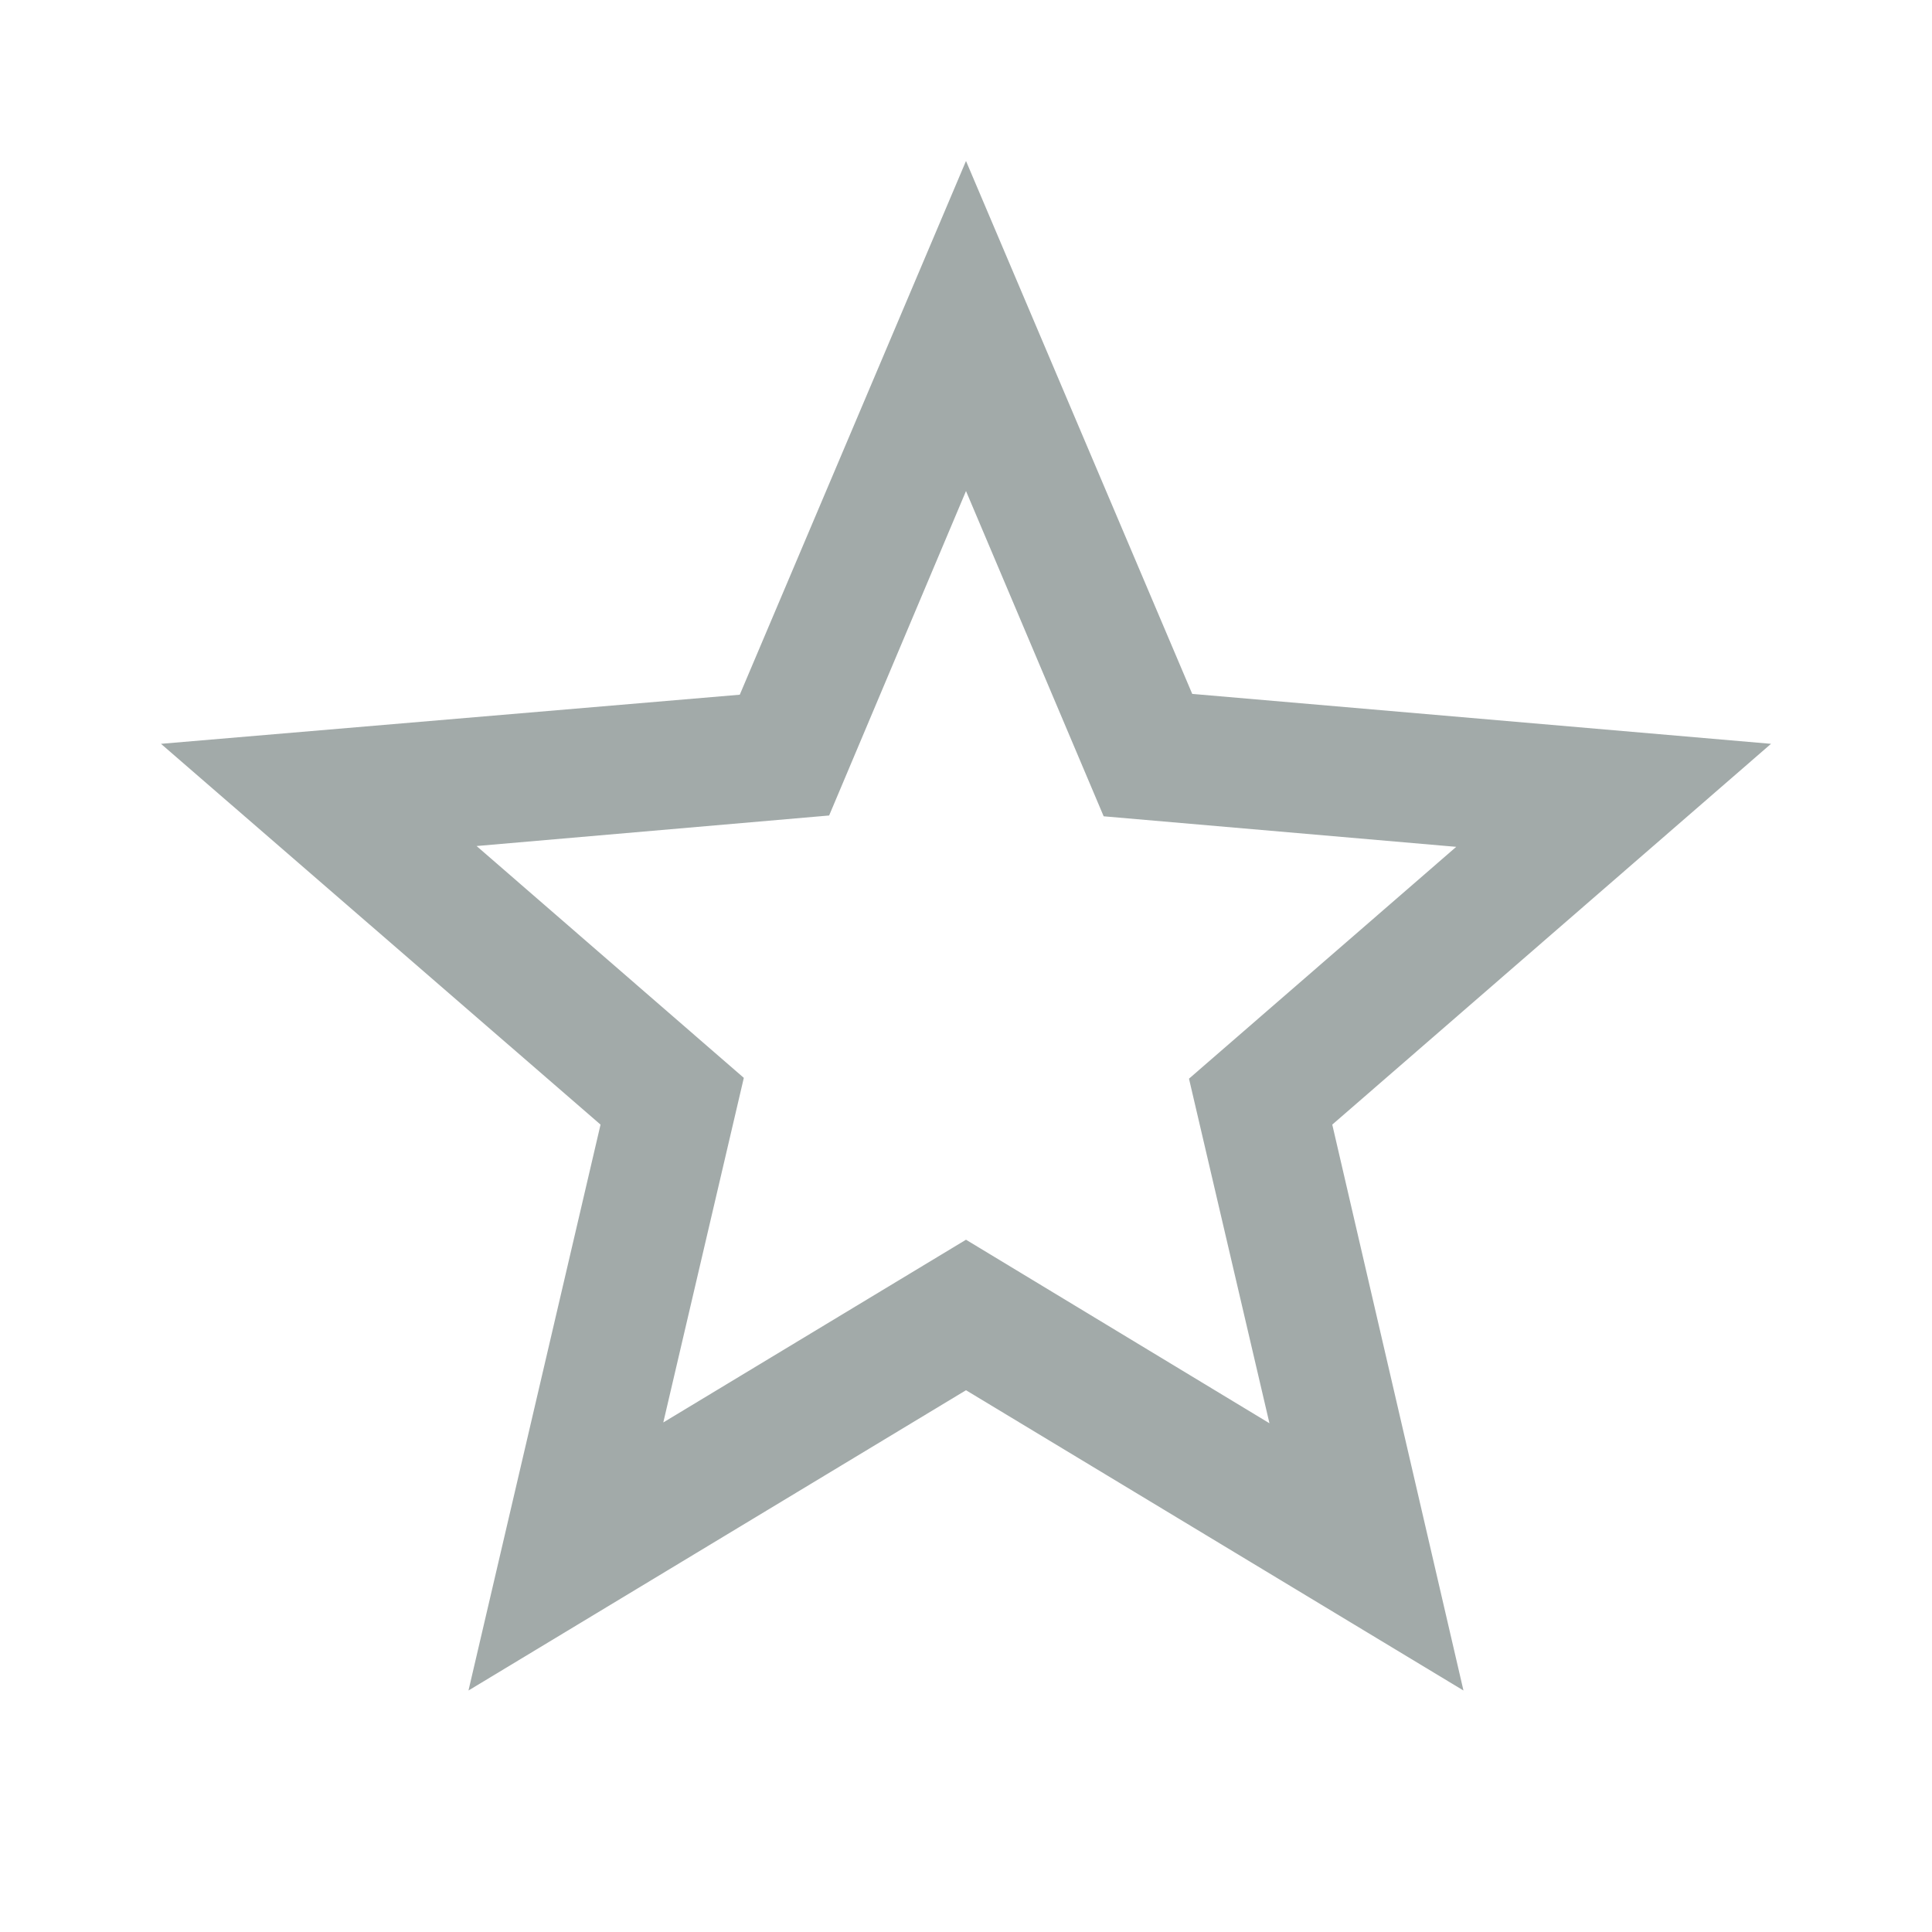 <svg width="31" height="31" viewBox="0 0 31 31" fill="none" xmlns="http://www.w3.org/2000/svg">
<path d="M28.417 11.935L19.13 11.134L15.5 2.583L11.87 11.147L2.583 11.935L9.636 18.045L7.517 27.125L15.5 22.307L23.482 27.125L21.377 18.045L28.417 11.935ZM15.5 19.892L10.643 22.824L11.935 17.295L7.647 13.575L13.304 13.085L15.5 7.879L17.709 13.098L23.366 13.588L19.078 17.308L20.369 22.837L15.5 19.892Z" fill="#A2AAA9"/>
</svg>
